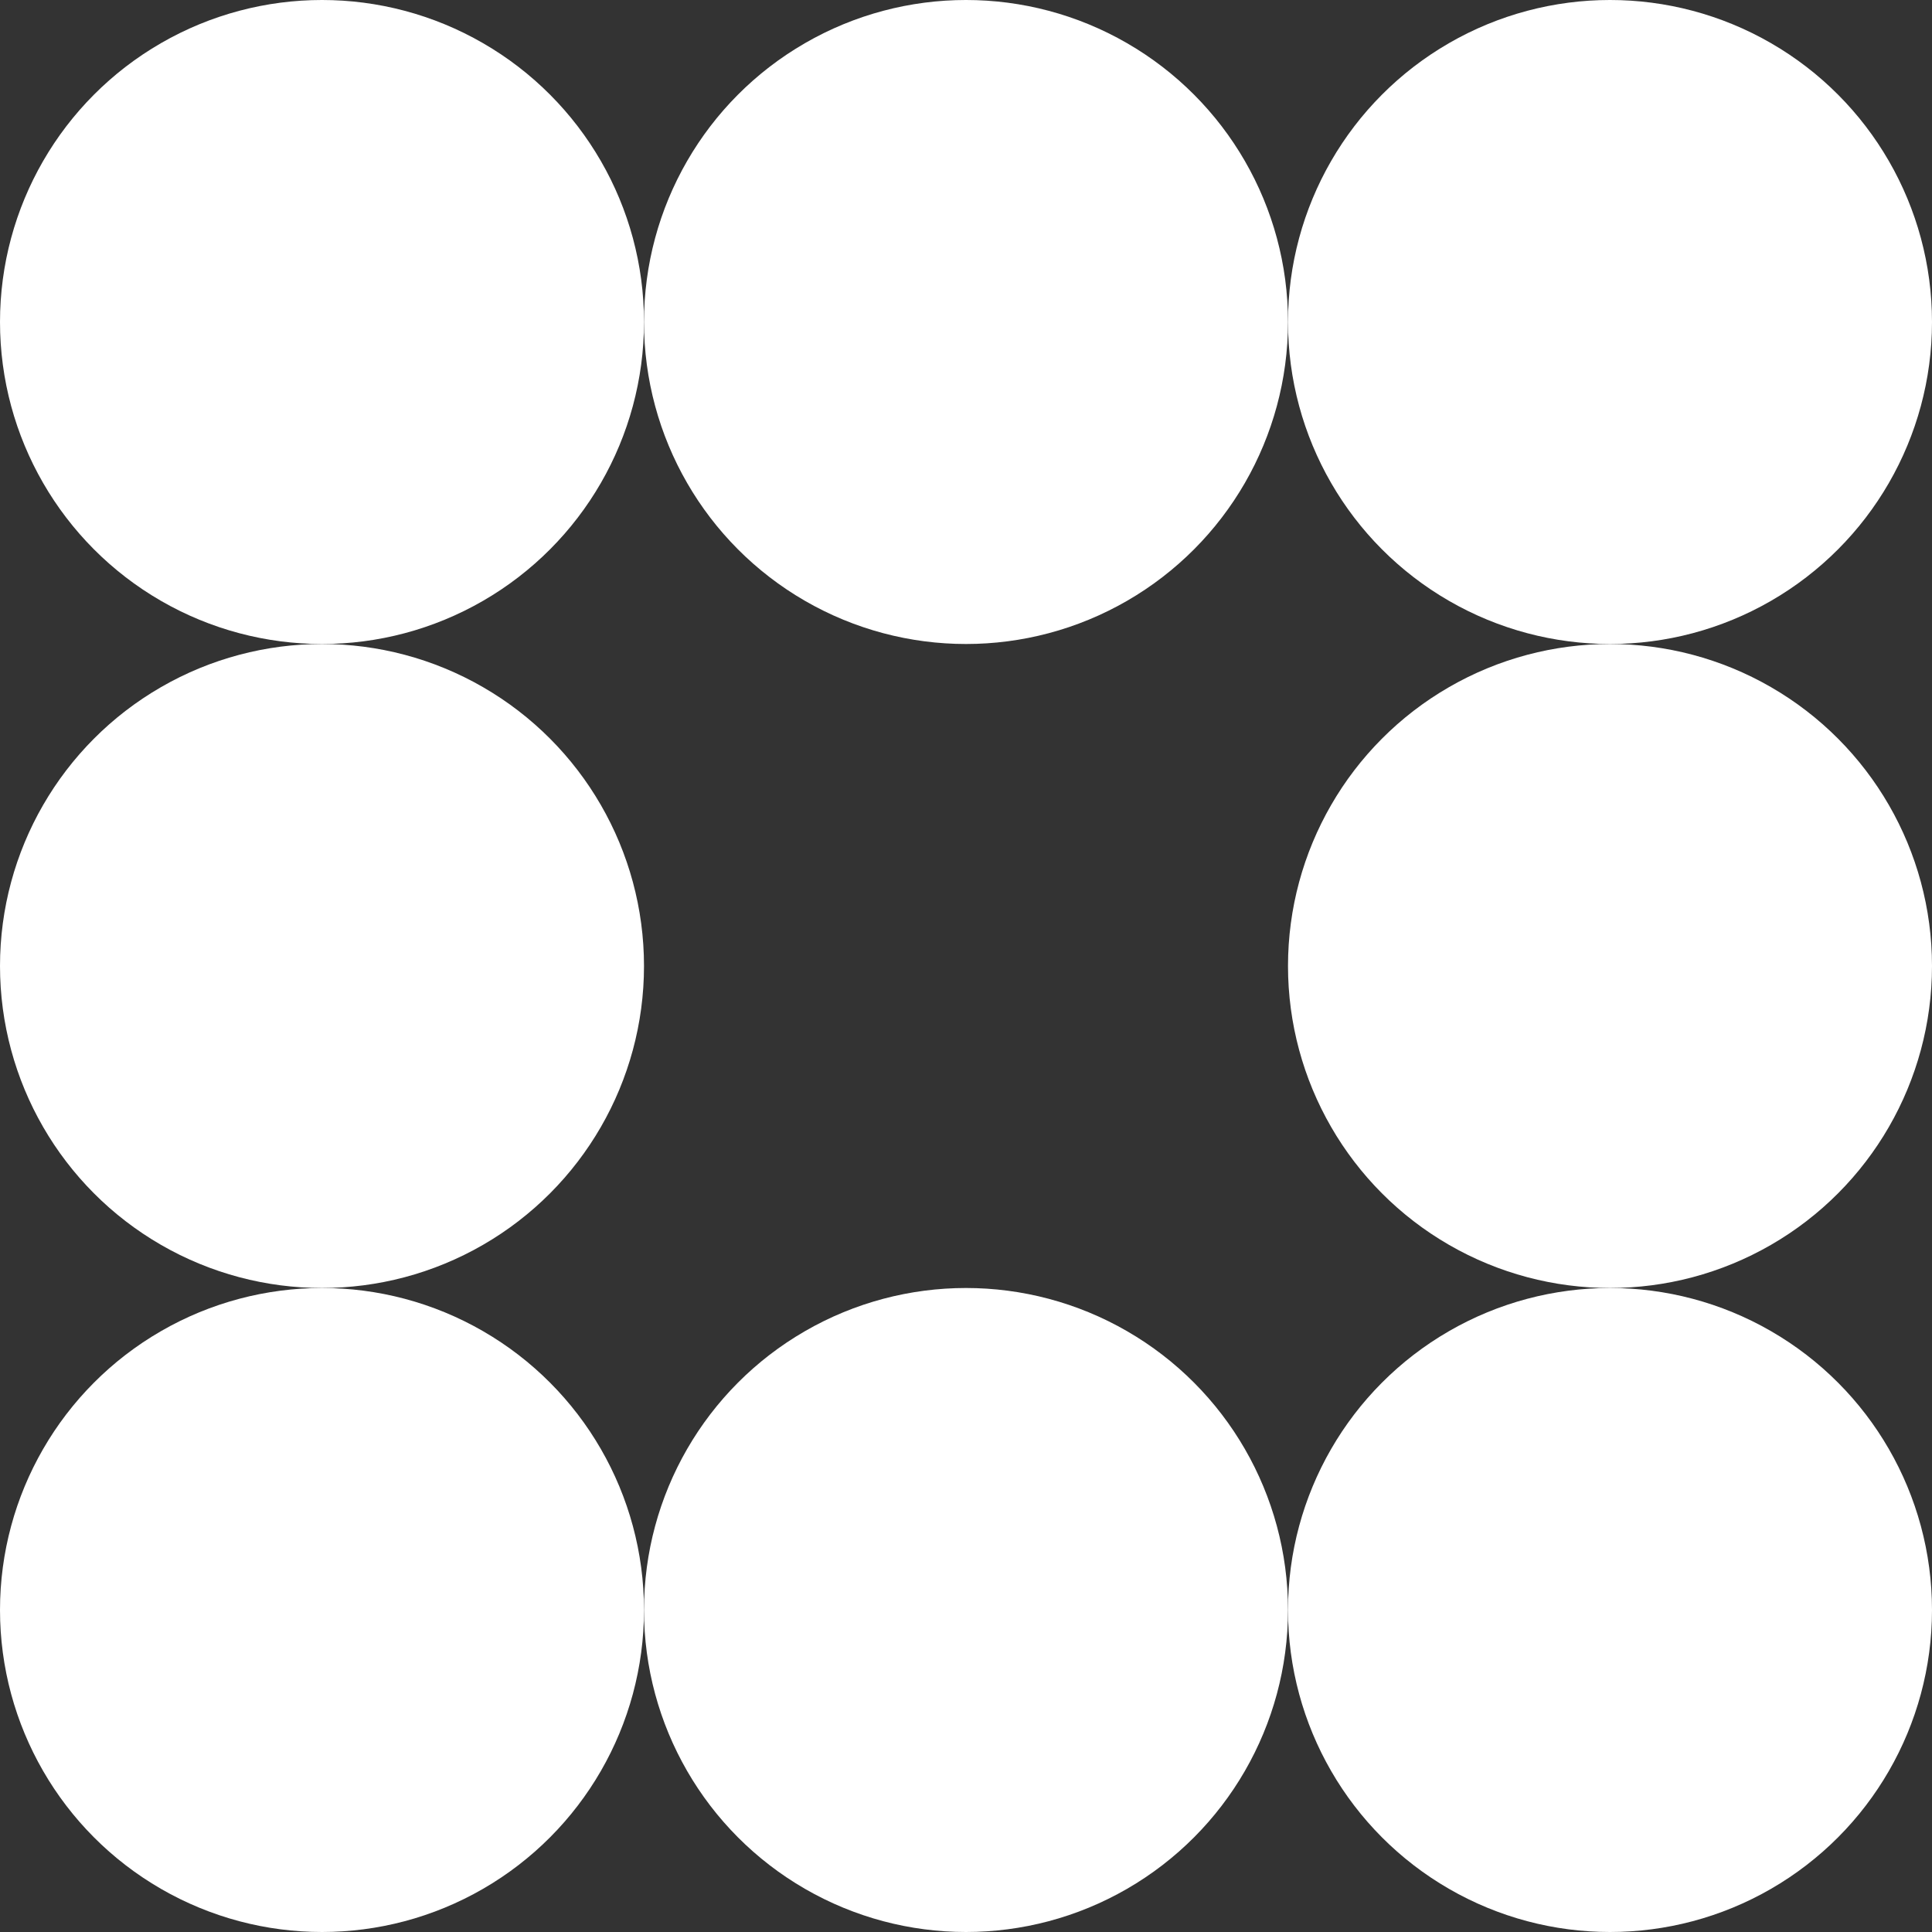 <?xml version="1.0" encoding="UTF-8"?>
<svg width="300px" height="300px" viewBox="0 0 300 300" version="1.1" xmlns="http://www.w3.org/2000/svg" xmlns:xlink="http://www.w3.org/1999/xlink">
    <rect x="0" y="0" width="300" height="300" fill="#333333" stroke="none"/>
    <title>scallop-border</title>
    <g id="scallop-border" stroke="none" stroke-width="1" fill="none" fill-rule="evenodd">
        <circle id="Oval" fill="#FFFFFF" cx="50" cy="50" r="50"></circle>
        <circle id="Oval-Copy" fill="#FFFFFF" cx="150" cy="50" r="50"></circle>
        <circle id="Oval-Copy-2" fill="#FFFFFF" cx="250" cy="50" r="50"></circle>
        <circle id="Oval-Copy-3" fill="#FFFFFF" cx="250" cy="150" r="50"></circle>
        <circle id="Oval-Copy-4" fill="#FFFFFF" cx="250" cy="250" r="50"></circle>
        <circle id="Oval-Copy-5" fill="#FFFFFF" cx="150" cy="250" r="50"></circle>
        <circle id="Oval-Copy-6" fill="#FFFFFF" cx="50" cy="250" r="50"></circle>
        <circle id="Oval-Copy-7" fill="#FFFFFF" cx="50" cy="150" r="50"></circle>
    </g>
</svg>
